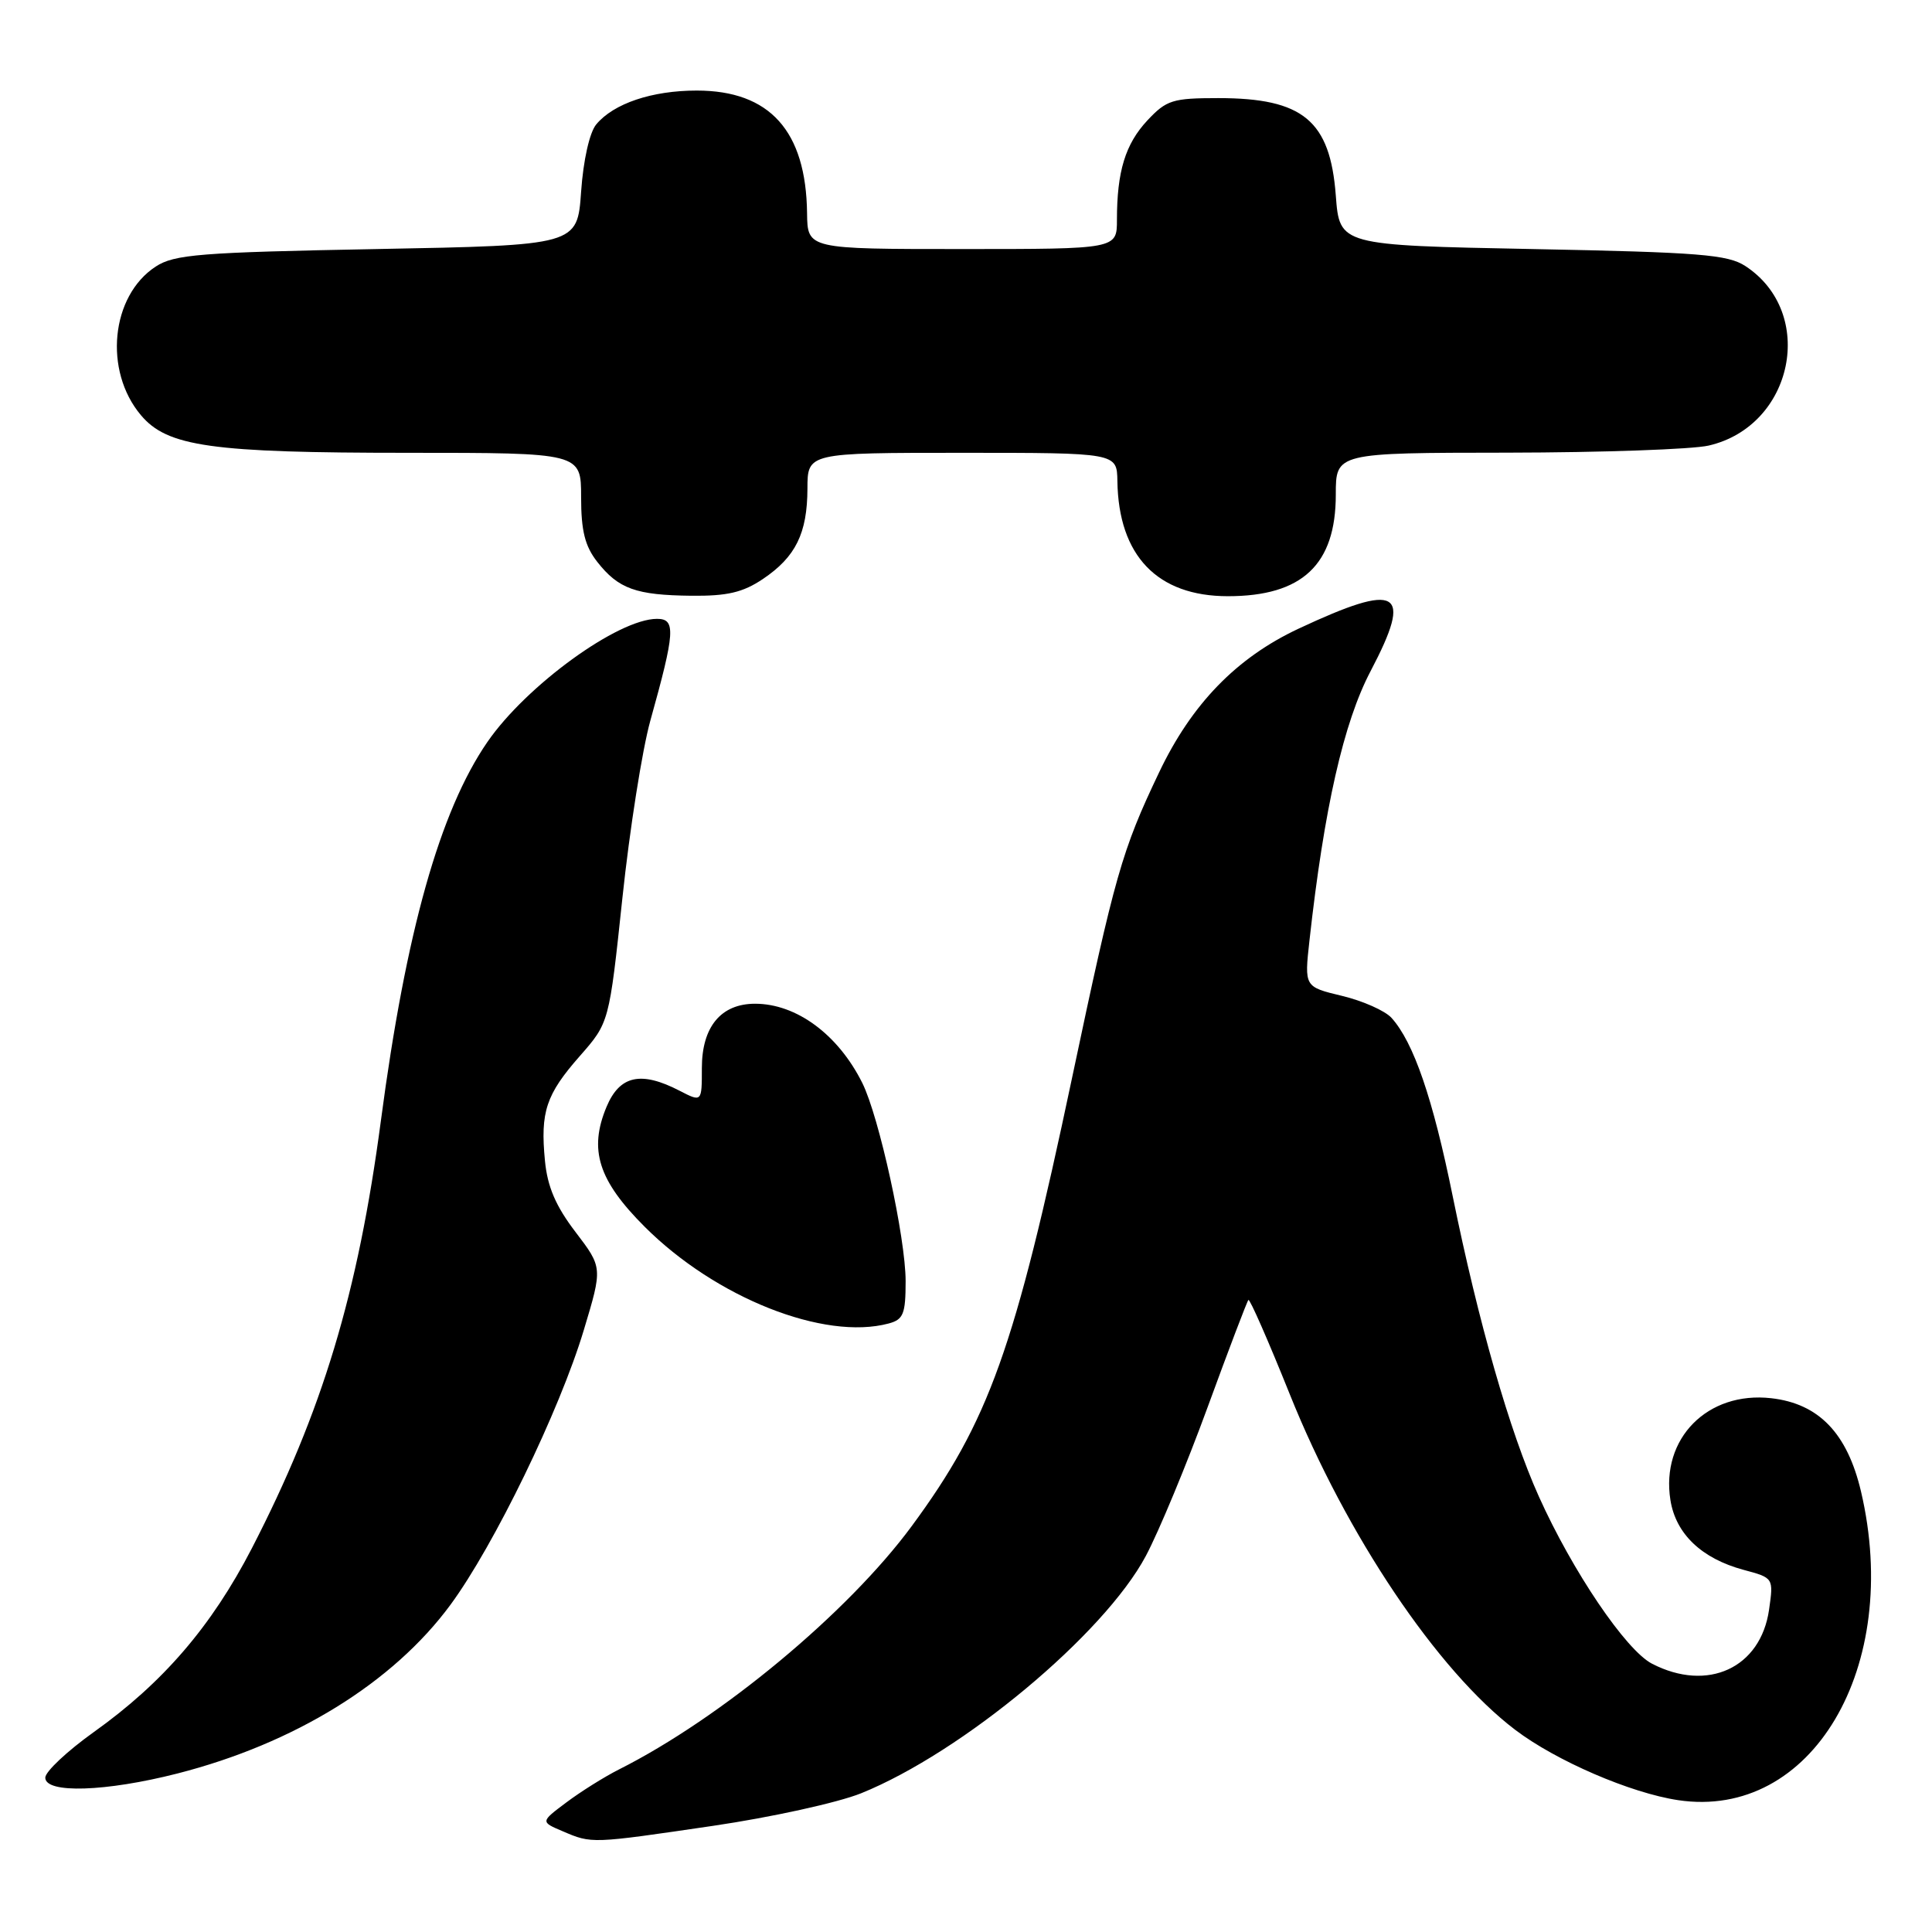 <?xml version="1.0" encoding="UTF-8" standalone="no"?>
<!DOCTYPE svg PUBLIC "-//W3C//DTD SVG 1.1//EN" "http://www.w3.org/Graphics/SVG/1.1/DTD/svg11.dtd" >
<svg xmlns="http://www.w3.org/2000/svg" xmlns:xlink="http://www.w3.org/1999/xlink" version="1.1" viewBox="0 0 256 256">
 <g >
 <path fill="currentColor"
d=" M 94.50 241.93 C 102.20 240.80 111.02 238.86 114.10 237.62 C 127.53 232.19 146.29 216.56 151.83 206.17 C 153.54 202.96 157.23 194.08 160.02 186.45 C 162.81 178.82 165.24 172.43 165.42 172.25 C 165.60 172.06 168.07 177.69 170.90 184.74 C 178.38 203.39 190.47 221.39 200.77 229.21 C 206.18 233.32 216.07 237.59 222.36 238.53 C 240.06 241.18 252.06 220.91 246.59 197.62 C 244.77 189.90 240.99 185.98 234.69 185.27 C 226.26 184.32 220.04 190.61 221.34 198.77 C 222.05 203.25 225.47 206.51 231.02 208.01 C 235.01 209.08 235.01 209.08 234.41 213.29 C 233.30 221.02 226.28 224.26 218.90 220.45 C 215.43 218.65 208.36 208.20 203.90 198.28 C 200.04 189.70 195.88 175.16 192.49 158.50 C 189.86 145.54 187.31 138.11 184.38 134.87 C 183.53 133.93 180.58 132.62 177.83 131.96 C 172.83 130.76 172.83 130.76 173.51 124.63 C 175.45 107.13 178.03 95.73 181.62 88.91 C 187.27 78.15 185.41 77.06 172.05 83.31 C 163.84 87.16 157.89 93.29 153.58 102.36 C 148.65 112.70 147.74 115.91 142.05 142.84 C 134.46 178.77 131.03 188.35 120.80 202.23 C 112.35 213.69 95.55 227.66 82.00 234.47 C 80.08 235.44 76.95 237.40 75.06 238.82 C 71.61 241.40 71.61 241.40 74.56 242.65 C 78.43 244.31 78.30 244.31 94.50 241.93 Z  M 23.50 235.00 C 39.03 231.03 52.09 222.96 59.69 212.64 C 65.46 204.80 74.16 186.89 77.36 176.23 C 79.85 167.96 79.85 167.96 76.26 163.25 C 73.64 159.82 72.54 157.25 72.21 153.82 C 71.58 147.32 72.35 145.02 76.84 139.92 C 80.72 135.50 80.72 135.50 82.47 119.00 C 83.43 109.92 85.10 99.35 86.17 95.50 C 89.46 83.72 89.57 82.00 87.06 82.00 C 81.90 82.00 69.74 90.83 64.58 98.32 C 58.28 107.47 53.78 123.47 50.47 148.50 C 47.43 171.42 42.71 187.05 33.36 205.18 C 28.02 215.50 21.60 222.97 12.44 229.50 C 8.90 232.03 6.00 234.75 6.00 235.55 C 6.00 237.68 14.02 237.42 23.50 235.00 Z  M 117.75 175.37 C 119.70 174.85 120.00 174.11 120.00 169.76 C 120.00 164.04 116.49 147.98 114.26 143.50 C 111.06 137.08 105.54 133.00 100.05 133.00 C 95.53 133.00 93.00 136.06 93.00 141.53 C 93.00 146.05 93.00 146.05 90.05 144.53 C 84.93 141.88 82.11 142.50 80.37 146.66 C 77.99 152.35 79.28 156.41 85.41 162.54 C 94.83 171.96 109.20 177.66 117.75 175.37 Z  M 101.09 76.72 C 105.43 73.80 106.97 70.67 106.99 64.75 C 107.00 60.00 107.00 60.00 127.50 60.00 C 148.00 60.00 148.00 60.00 148.06 63.75 C 148.21 73.64 153.35 79.00 162.70 79.00 C 172.56 79.00 177.00 74.82 177.00 65.54 C 177.00 60.00 177.00 60.00 199.75 59.98 C 212.26 59.96 224.26 59.54 226.41 59.04 C 237.66 56.44 240.73 41.46 231.28 35.26 C 228.95 33.73 225.20 33.43 203.05 33.00 C 177.50 32.50 177.50 32.50 177.00 25.90 C 176.25 15.98 172.66 13.00 161.45 13.00 C 155.37 13.00 154.57 13.25 152.03 15.96 C 149.11 19.09 148.00 22.73 148.00 29.13 C 148.00 33.00 148.00 33.00 127.50 33.00 C 107.00 33.00 107.00 33.00 106.94 28.25 C 106.81 17.35 102.00 12.00 92.32 12.00 C 86.39 12.00 81.31 13.71 79.00 16.49 C 78.12 17.55 77.29 21.23 77.00 25.40 C 76.50 32.50 76.50 32.50 49.95 33.00 C 26.45 33.44 23.09 33.71 20.62 35.33 C 14.69 39.21 13.71 49.13 18.67 55.01 C 22.17 59.18 27.98 60.00 54.05 60.00 C 77.00 60.00 77.00 60.00 77.00 65.87 C 77.00 70.34 77.51 72.37 79.14 74.45 C 81.95 78.03 84.27 78.86 91.60 78.94 C 96.37 78.99 98.44 78.50 101.09 76.72 Z "/>
</g>
</svg>